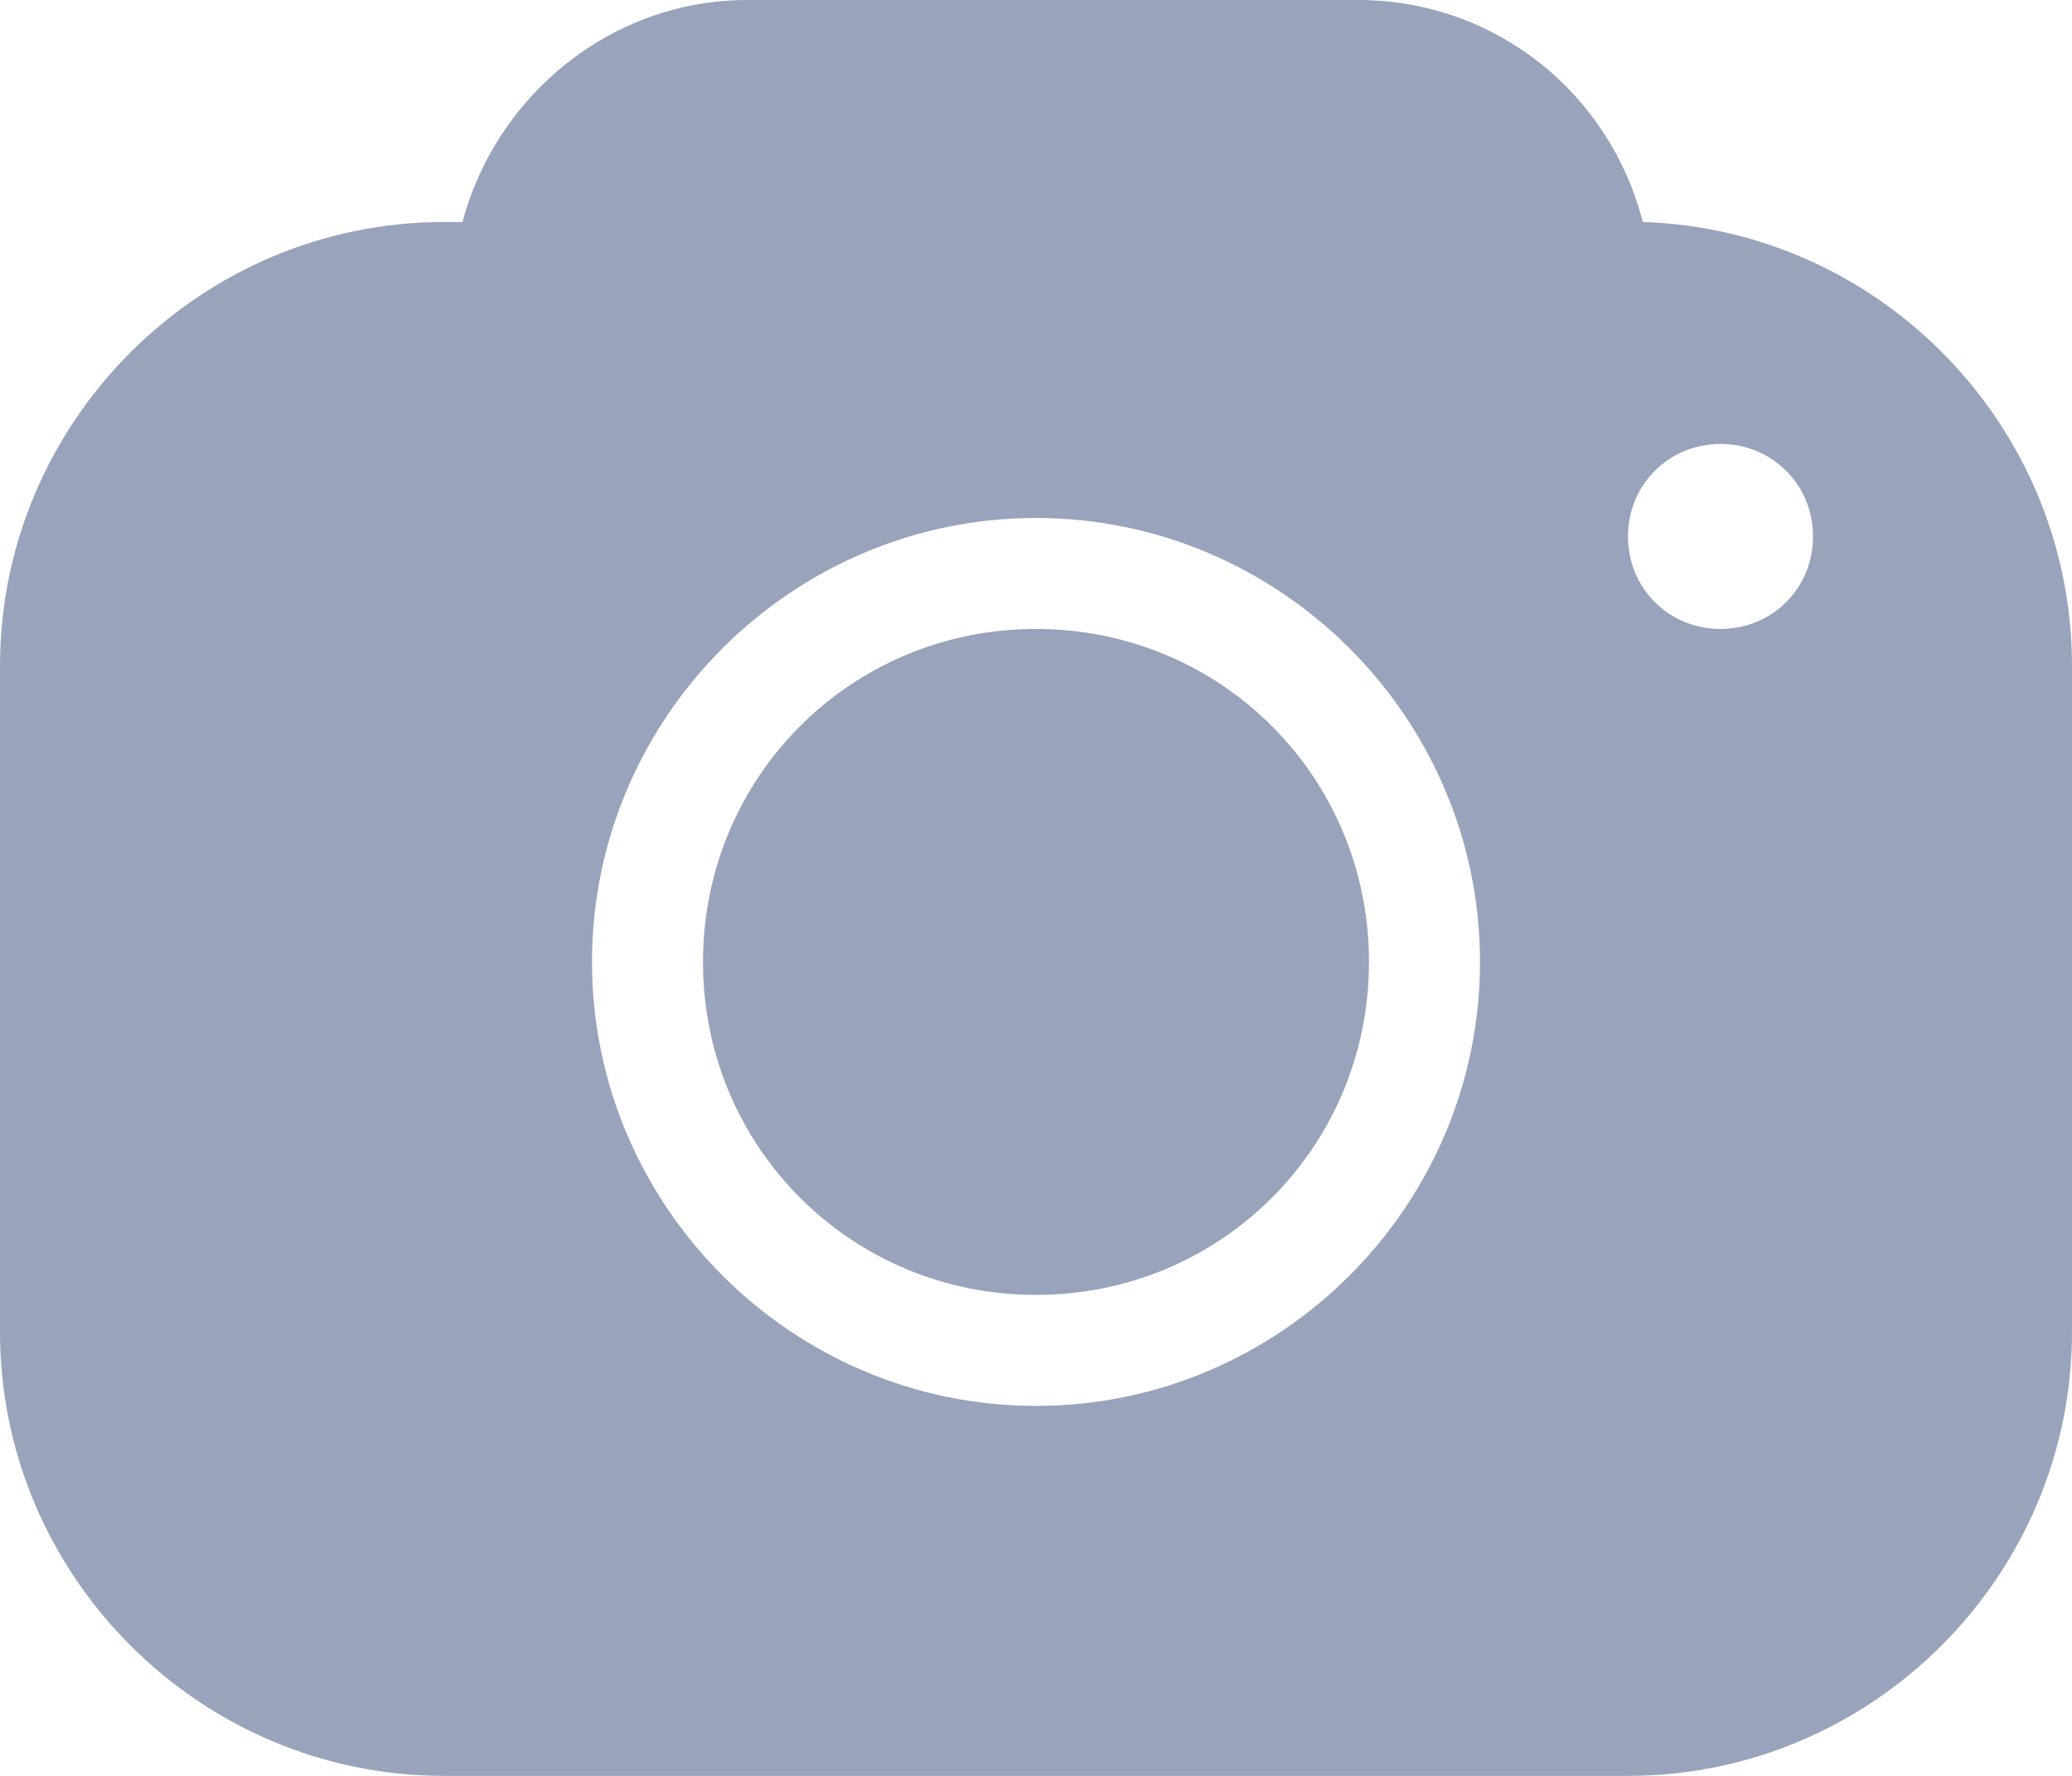 <svg width="56" height="48" viewBox="0 0 56 48" fill="none" xmlns="http://www.w3.org/2000/svg">
<path fill-rule="evenodd" clip-rule="evenodd" d="M28 17C23 17 19 21 19 26C19 31 23 35 28 35C33 35 37 31 37 26C37 21 33 17 28 17ZM44.4 6C43.5 2.5 40.4 0 36.7 0H20.2C16.5 0 13.4 2.6 12.5 6H12C5.4 6 0 11.4 0 18V36C0 42.6 5.4 48 12 48H44C50.6 48 56 42.6 56 36V18C56 11.5 50.8 6.2 44.4 6ZM28 38C21.4 38 16 32.6 16 26C16 19.4 21.4 14 28 14C34.6 14 40 19.4 40 26C40 32.6 34.6 38 28 38ZM46.5 17C45.1 17 44 15.9 44 14.5C44 13.1 45.1 12 46.5 12C47.9 12 49 13.1 49 14.5C49 15.9 47.9 17 46.5 17Z" fill="#9AA3BC"/>
</svg>
